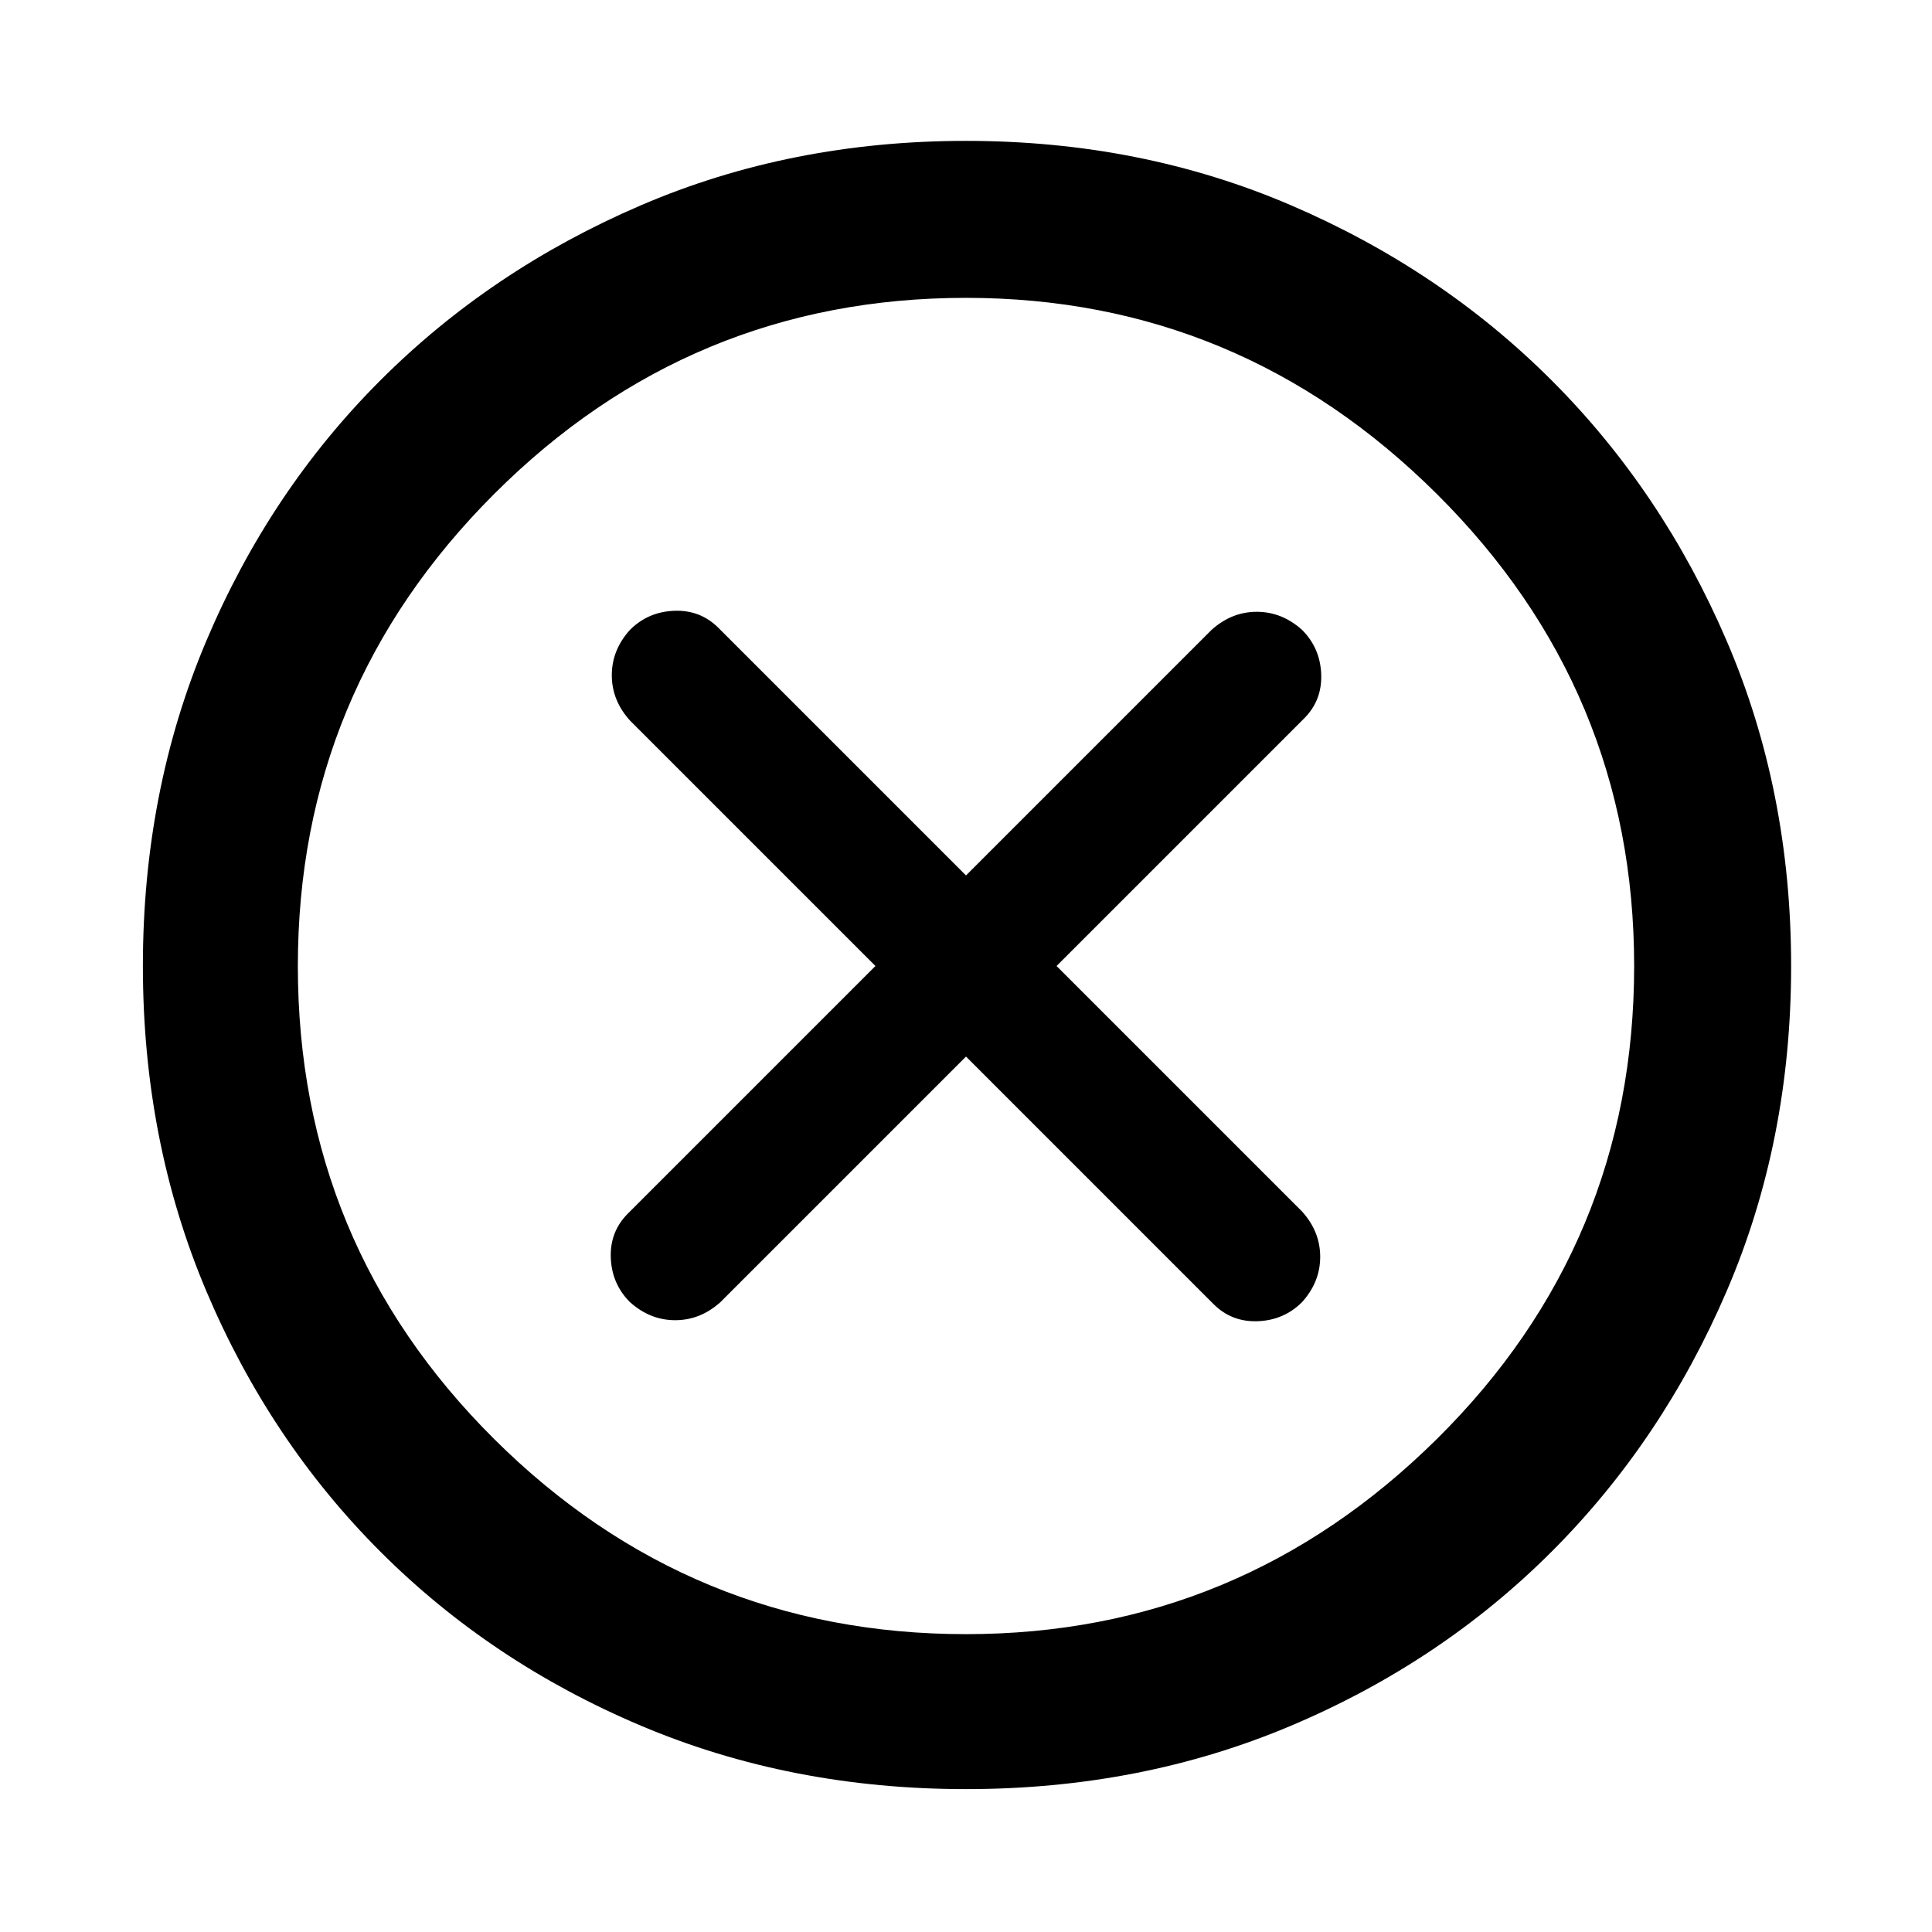 <svg xmlns="http://www.w3.org/2000/svg" height="48" width="48"><path d="M15.65 32.35Q16.15 32.8 16.775 32.8Q17.4 32.8 17.9 32.35L24 26.25L30.15 32.4Q30.6 32.85 31.25 32.825Q31.9 32.8 32.35 32.35Q32.8 31.85 32.8 31.225Q32.8 30.6 32.35 30.1L26.25 24L32.4 17.85Q32.85 17.4 32.825 16.75Q32.8 16.1 32.35 15.65Q31.85 15.2 31.225 15.2Q30.6 15.2 30.1 15.65L24 21.75L17.85 15.6Q17.4 15.15 16.75 15.175Q16.1 15.2 15.65 15.65Q15.2 16.15 15.2 16.775Q15.2 17.4 15.65 17.9L21.75 24L15.6 30.15Q15.15 30.6 15.175 31.25Q15.2 31.9 15.65 32.35ZM24 44.45Q19.65 44.45 15.925 42.875Q12.2 41.3 9.45 38.55Q6.7 35.8 5.125 32.075Q3.55 28.35 3.55 24Q3.55 19.65 5.125 15.925Q6.7 12.2 9.45 9.45Q12.2 6.7 15.925 5.1Q19.65 3.5 24 3.5Q28.35 3.5 32.075 5.1Q35.8 6.7 38.55 9.45Q41.3 12.2 42.9 15.925Q44.5 19.65 44.5 24Q44.5 28.35 42.9 32.075Q41.3 35.8 38.55 38.55Q35.8 41.3 32.075 42.875Q28.35 44.45 24 44.45ZM24 24Q24 24 24 24Q24 24 24 24Q24 24 24 24Q24 24 24 24Q24 24 24 24Q24 24 24 24Q24 24 24 24Q24 24 24 24ZM24 40.6Q30.8 40.6 35.7 35.75Q40.6 30.9 40.6 24Q40.6 17.15 35.7 12.275Q30.8 7.4 24 7.4Q17.15 7.4 12.275 12.275Q7.4 17.15 7.4 24Q7.4 30.9 12.275 35.75Q17.15 40.6 24 40.6Z"/></svg>